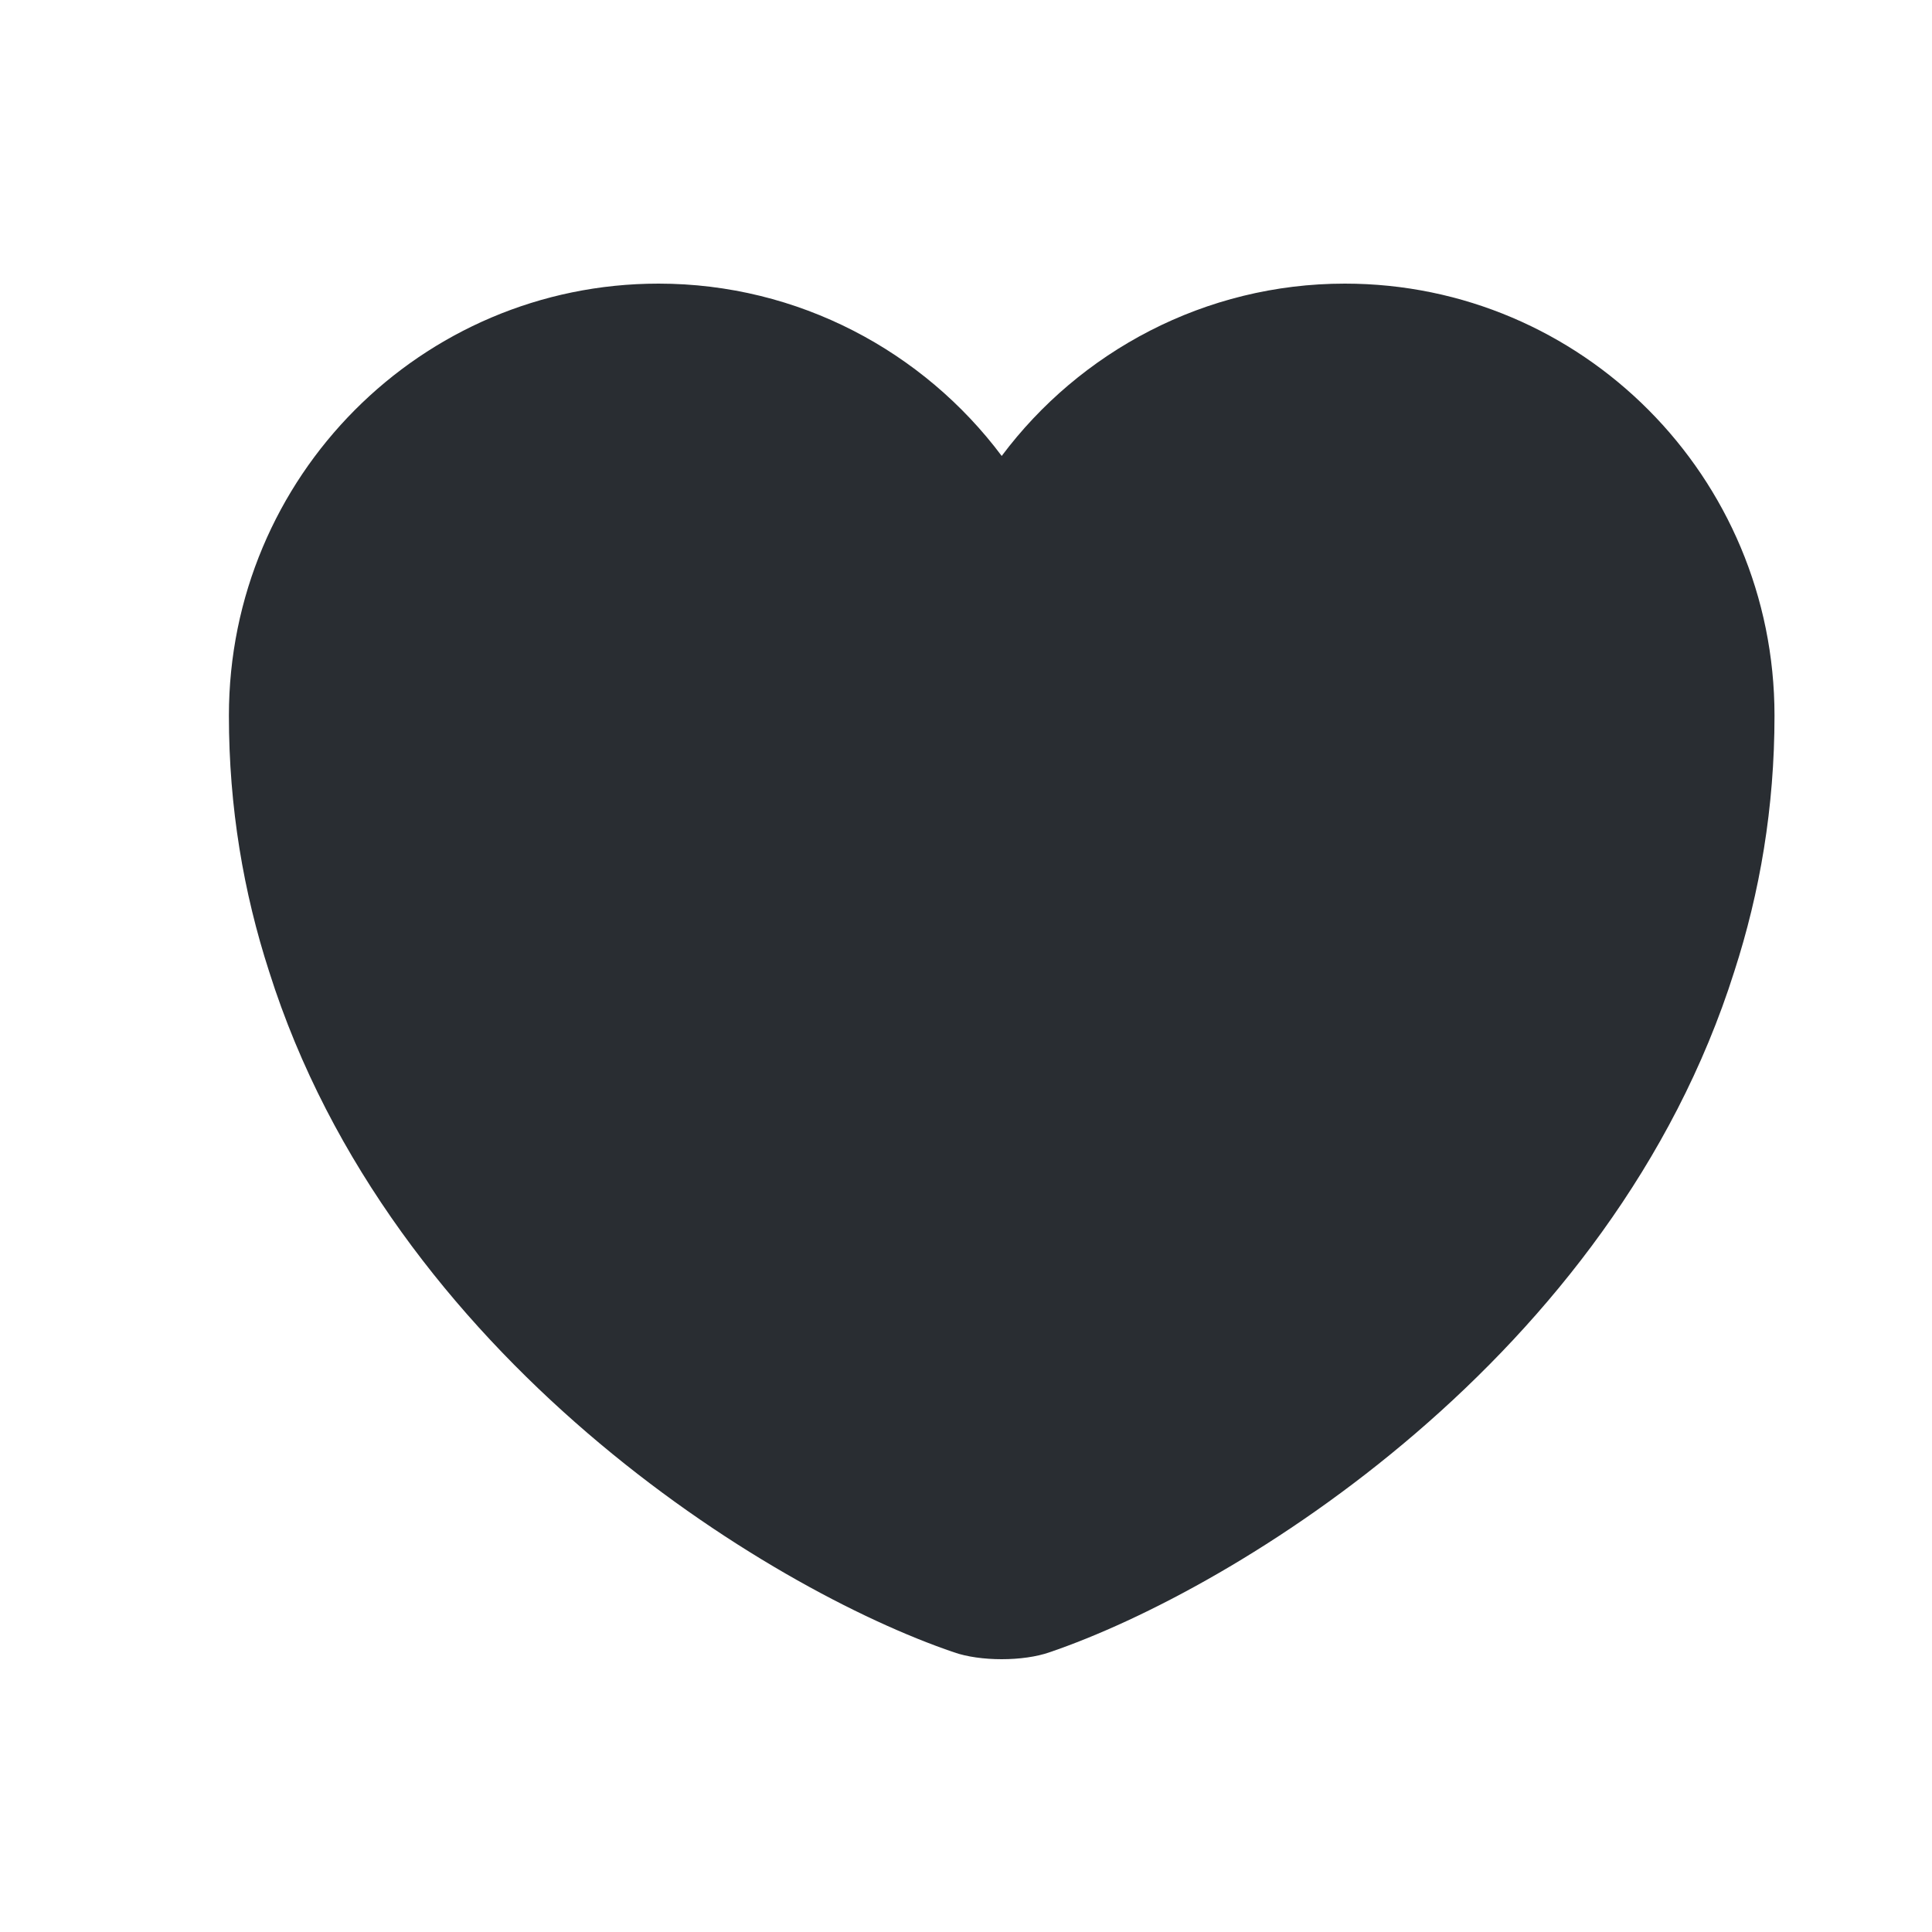 <svg width="25" height="25" viewBox="0 0 25 25" fill="none" xmlns="http://www.w3.org/2000/svg">
<path d="M17.402 3.67C15.592 3.67 13.972 4.55 12.962 5.9C11.952 4.55 10.332 3.67 8.522 3.67C5.452 3.67 2.962 6.17 2.962 9.26C2.962 10.45 3.152 11.55 3.482 12.57C5.062 17.57 9.932 20.56 12.342 21.38C12.682 21.5 13.242 21.5 13.582 21.38C15.992 20.56 20.862 17.57 22.442 12.57C22.772 11.55 22.962 10.45 22.962 9.26C22.962 6.17 20.472 3.67 17.402 3.67Z" fill="#292D32"/>
</svg>
